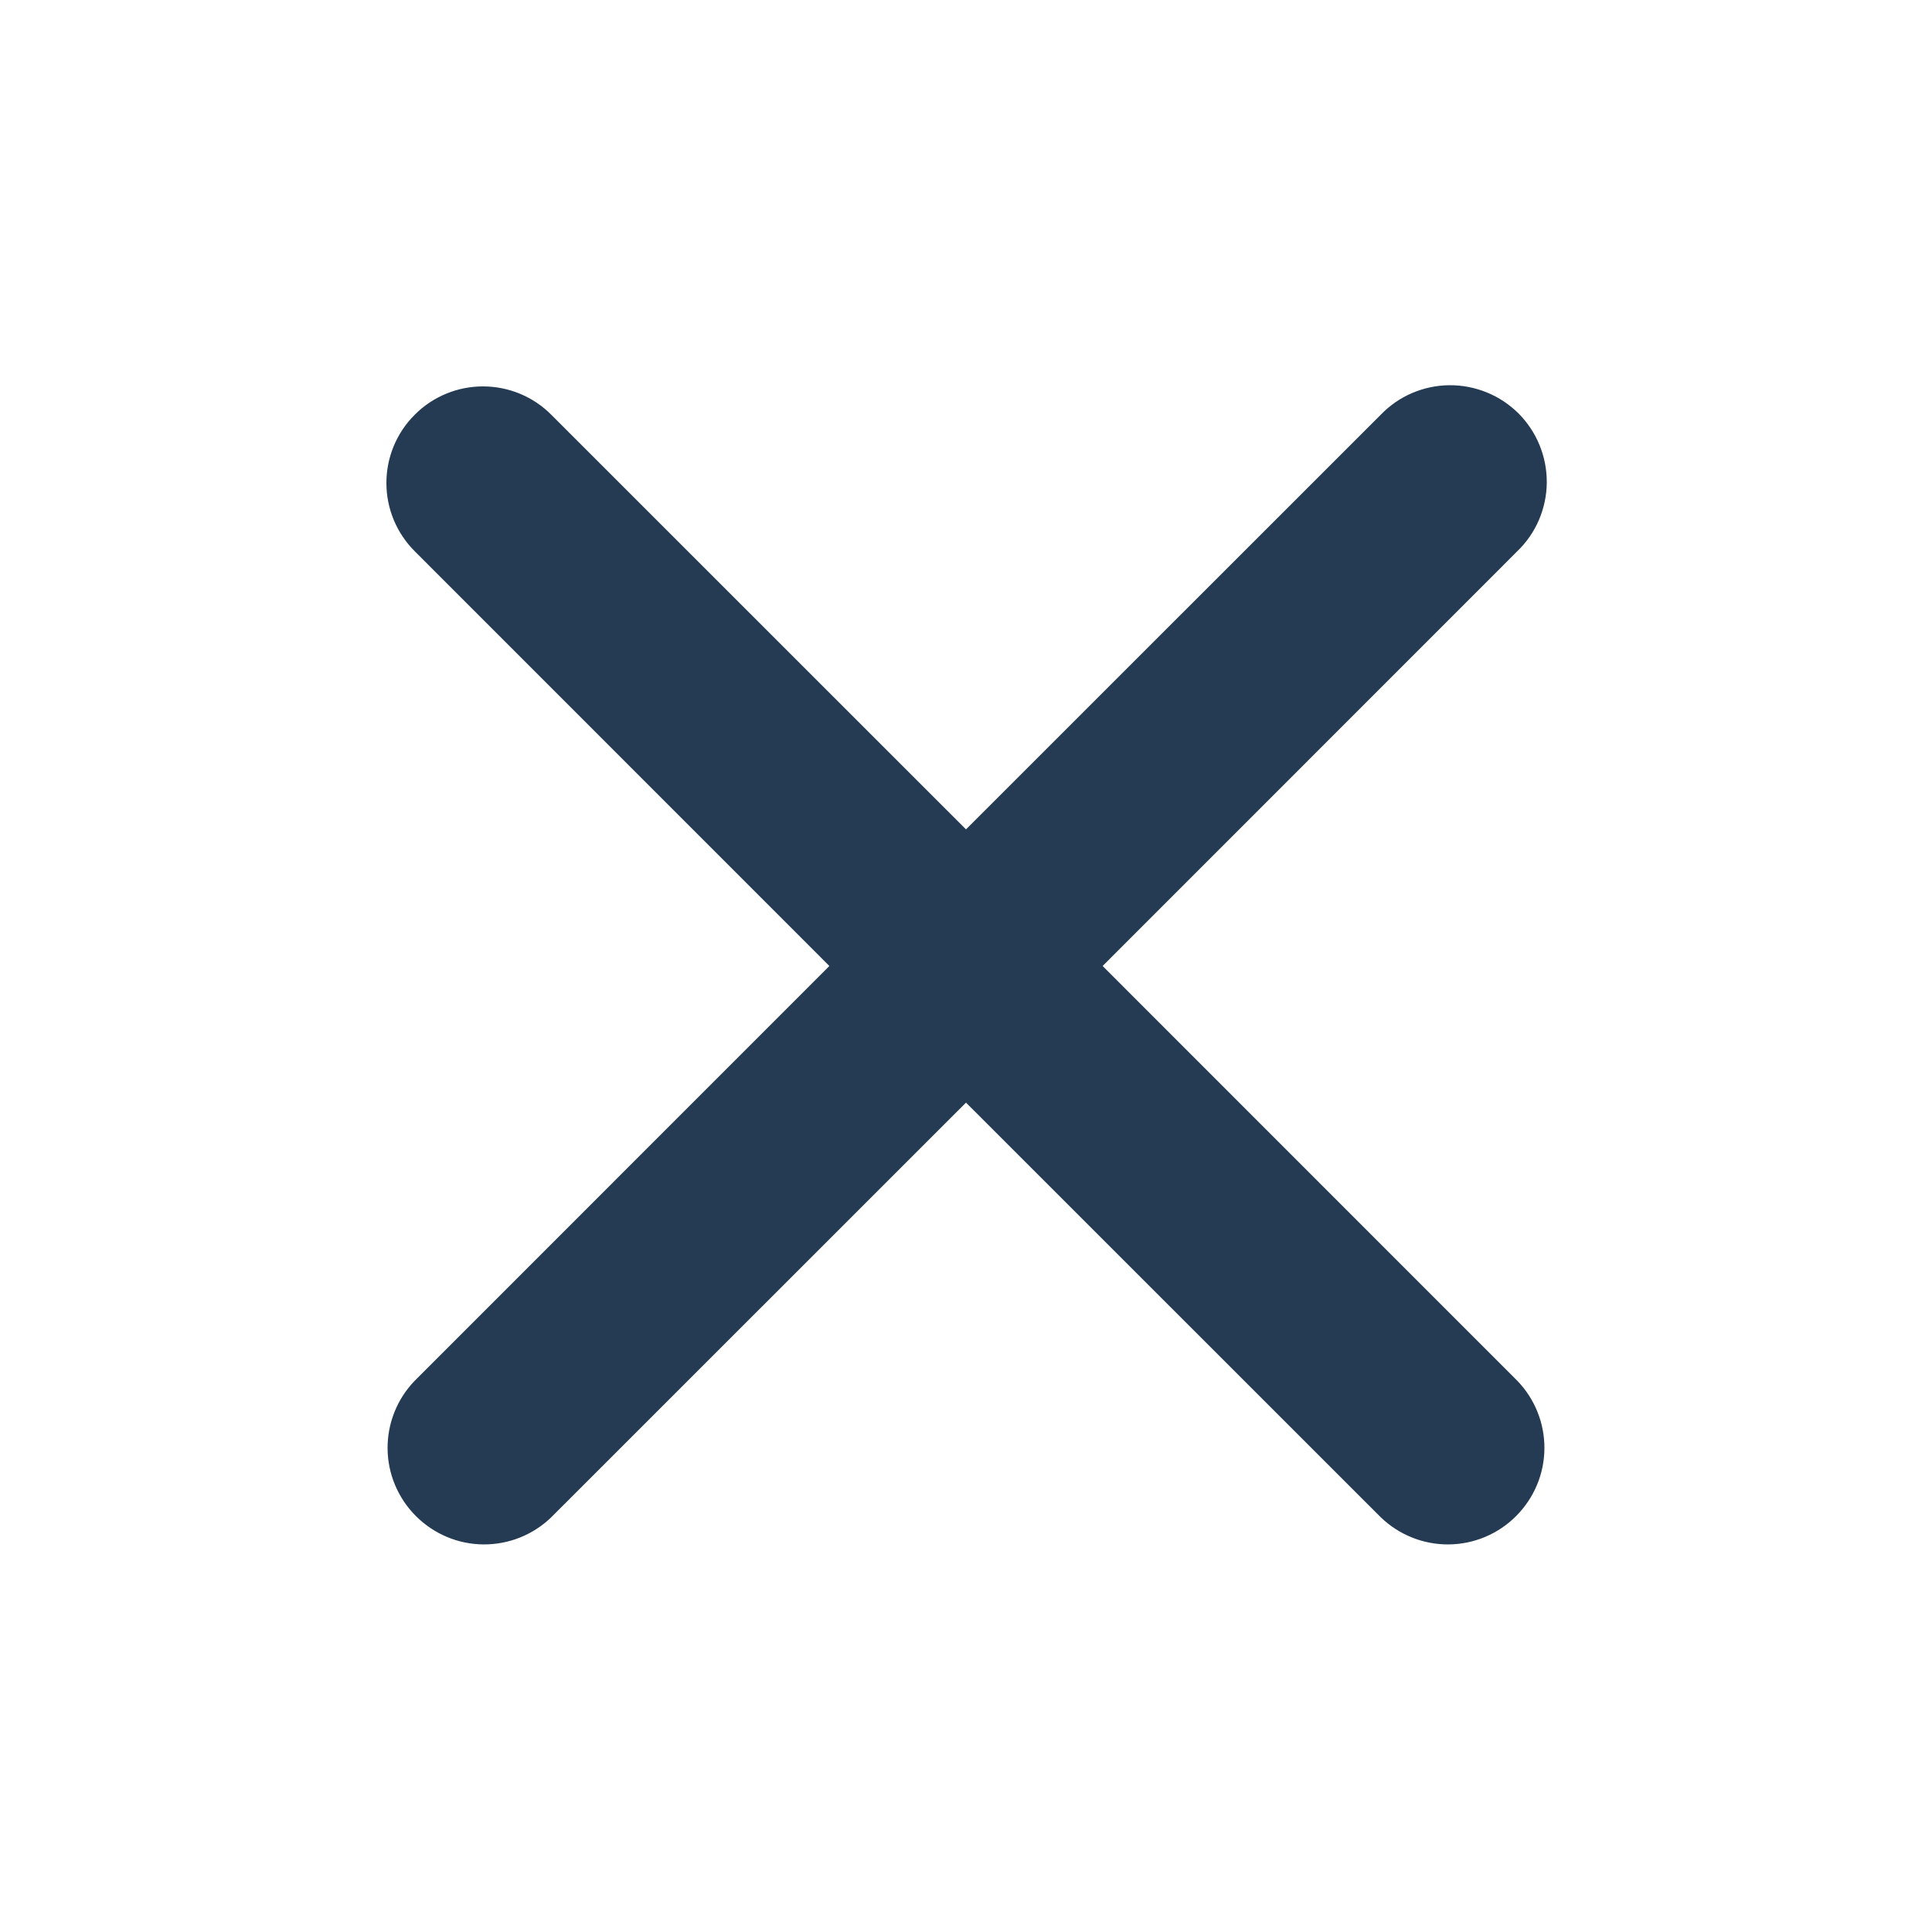 <svg width="18" height="18" viewBox="0 0 18 18" fill="none" xmlns="http://www.w3.org/2000/svg">
<path fill-rule="evenodd" clip-rule="evenodd" d="M3.864 3.864C4.032 3.695 4.261 3.6 4.5 3.6C4.739 3.6 4.968 3.695 5.136 3.864L9 7.727L12.864 3.864C12.947 3.778 13.046 3.709 13.156 3.662C13.266 3.615 13.384 3.59 13.503 3.589C13.623 3.588 13.741 3.611 13.852 3.656C13.963 3.701 14.063 3.768 14.148 3.852C14.232 3.937 14.299 4.037 14.344 4.148C14.389 4.259 14.412 4.377 14.411 4.497C14.41 4.616 14.385 4.734 14.338 4.844C14.291 4.954 14.222 5.053 14.136 5.136L10.273 9L14.136 12.864C14.3 13.033 14.391 13.261 14.389 13.497C14.387 13.733 14.292 13.958 14.125 14.125C13.959 14.292 13.733 14.387 13.497 14.389C13.261 14.391 13.034 14.3 12.864 14.136L9 10.273L5.136 14.136C4.967 14.3 4.739 14.391 4.503 14.389C4.267 14.387 4.042 14.292 3.875 14.125C3.708 13.958 3.613 13.733 3.611 13.497C3.609 13.261 3.7 13.033 3.864 12.864L7.727 9L3.864 5.136C3.695 4.967 3.6 4.739 3.6 4.5C3.6 4.261 3.695 4.032 3.864 3.864Z" fill="#243B53"/>
</svg>
